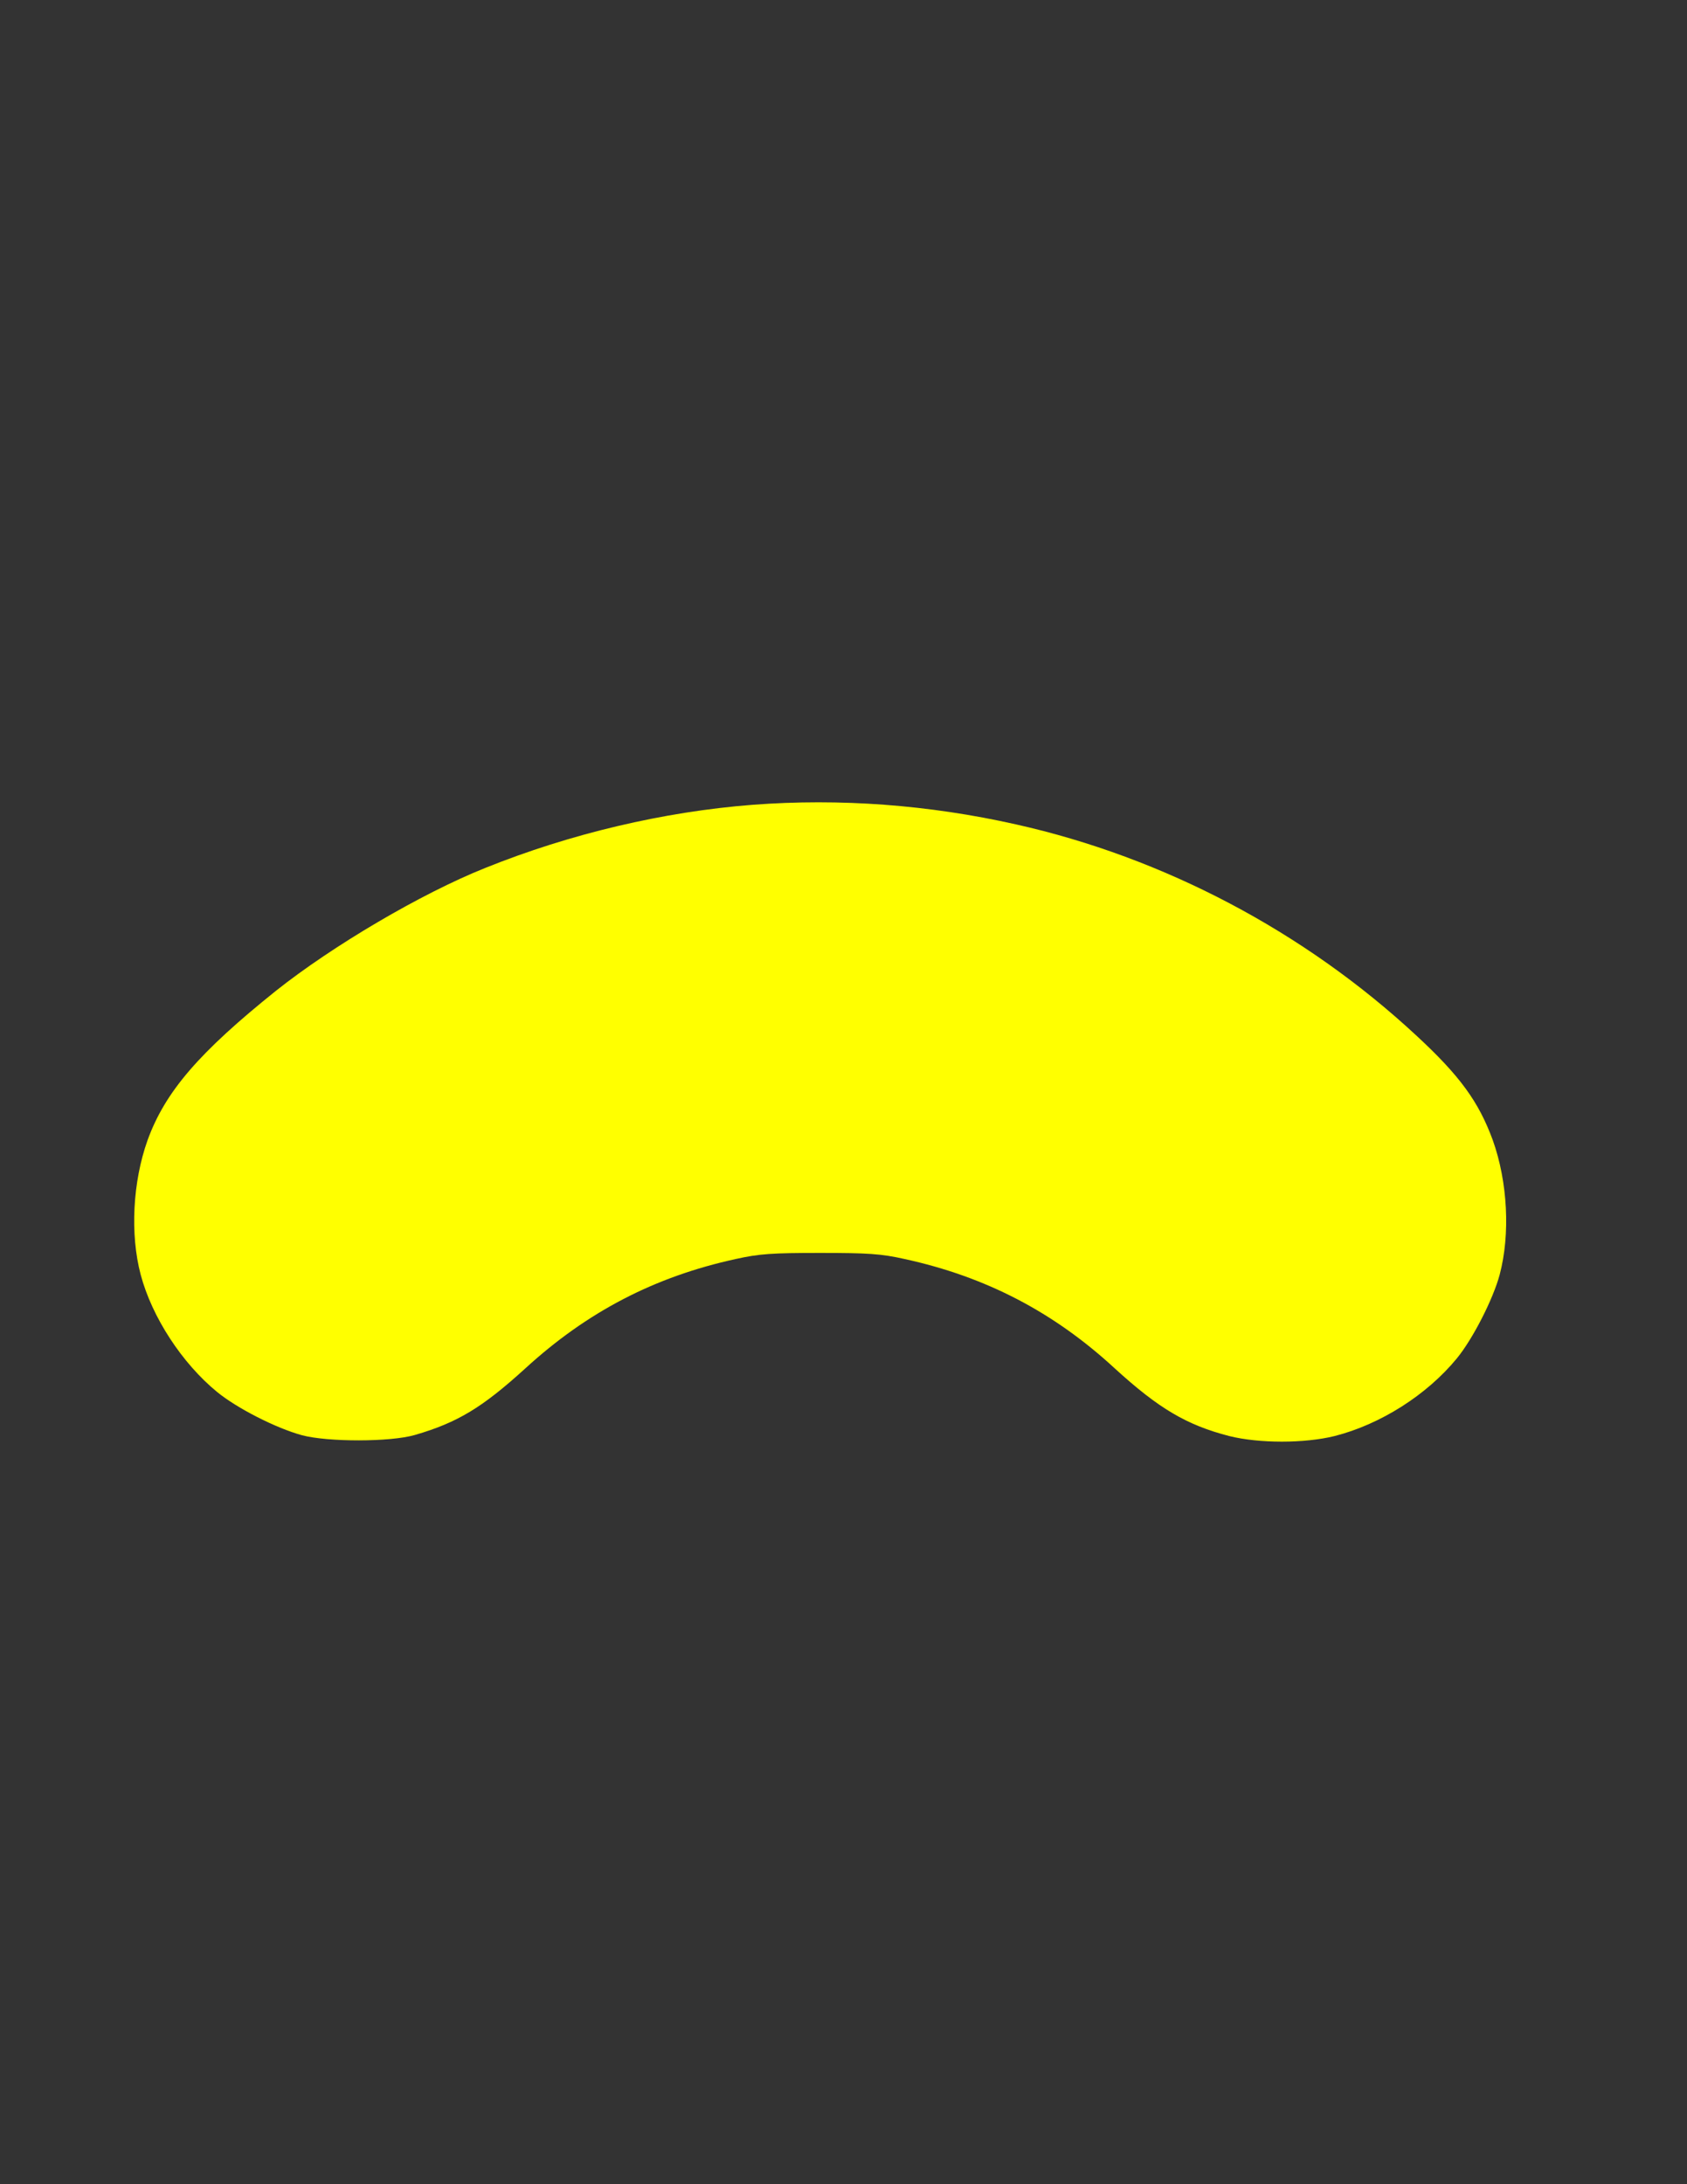 <?xml version="1.0" encoding="utf-8"?>
<!-- Generator: Adobe Illustrator 23.0.1, SVG Export Plug-In . SVG Version: 6.00 Build 0)  -->
<svg version="1.1" id="Layer_1" xmlns="http://www.w3.org/2000/svg" xmlns:xlink="http://www.w3.org/1999/xlink" x="0px" y="0px"
	 viewBox="0 0 612 792" style="enable-background:new 0 0 612 792;" xml:space="preserve">
<rect x="0" y="0" width="612" height="792" fill="#333333" stroke="none"/>
<style type="text/css">
	.st0{fill:#FFFF00;}
</style>
<path class="st0" d="M273.04,291.82c-32.3,2.5-66.2,10.5-97,22.9c-23.3,9.3-55.5,28.3-76,44.6c-27.8,22.3-40.1,36.5-46.5,54.1
	c-5.4,15.1-6.4,34.1-2.5,48.8c4.1,15.4,15,32.1,27.7,42.5c7.2,5.9,21.3,13.1,30.8,15.7c9.4,2.5,32.1,2.5,41-0.1
	c15.5-4.5,24.5-10,40-24.1c22.5-20.6,47-33.3,76.4-39.7c8.5-1.9,13.2-2.2,30.6-2.2s22.1,0.3,30.6,2.2c29.4,6.4,54.1,19.2,76.3,39.7
	c15.9,14.5,26,20.5,41.5,24.5c10.8,2.7,27.3,2.7,38.2,0c16.6-4.2,33.5-14.9,44.4-28.2c5.8-7.1,13.1-21.4,15.5-30.3
	c3.9-14.7,2.9-33.7-2.5-48.8c-5.1-13.9-11.9-23.3-27.7-37.9c-40.6-37.7-91.6-64.6-145.3-76.6
	C336.94,291.82,304.74,289.42,273.04,291.82z"/>
</svg>
